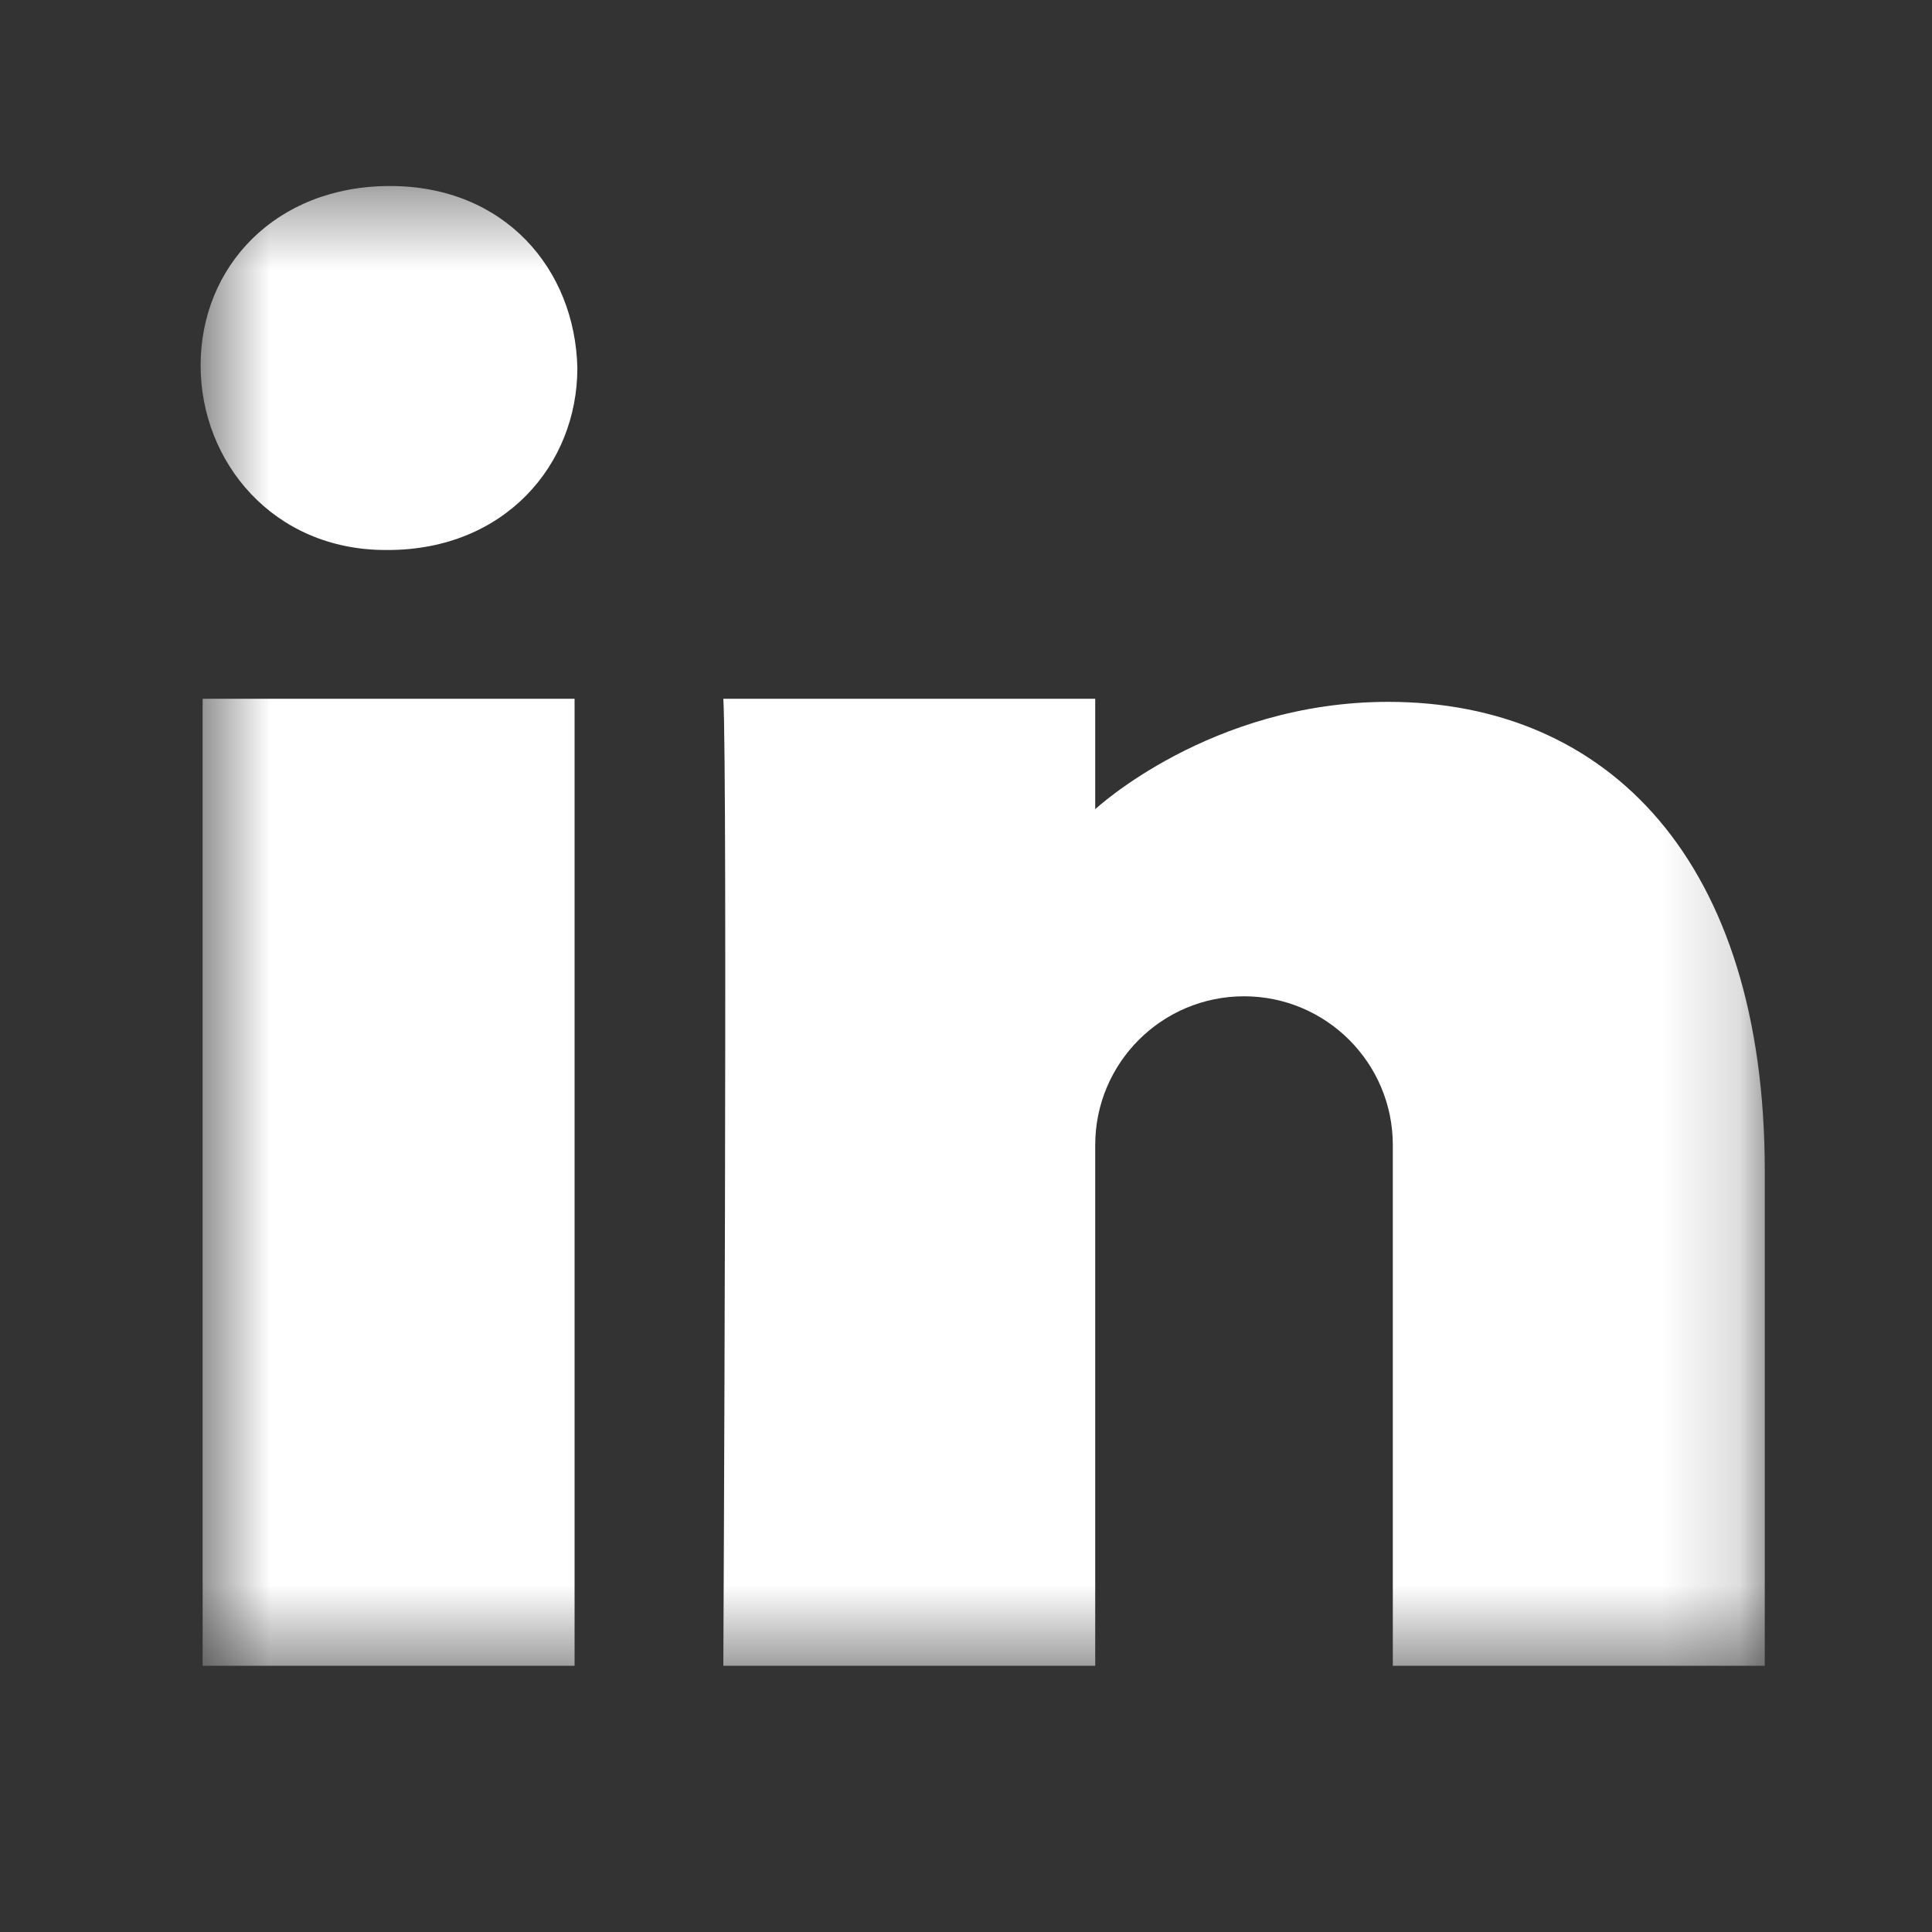 <svg width="25" height="25" viewBox="0 0 25 25" fill="none" xmlns="http://www.w3.org/2000/svg">
<rect x="0" y="0" width="25" height="25" fill="#333333" stroke="none"/>
<g clip-path="url(#clip0_67_5417)">
<g clip-path="url(#clip1_67_5417)">
<mask id="mask0_67_5417" style="mask-type:luminance" maskUnits="userSpaceOnUse" x="2" y="2" width="21" height="20">
<path d="M2.596 2.407H22.835V21.555H2.596V2.407Z" fill="white"/>
</mask>
<g mask="url(#mask0_67_5417)">
<path fill-rule="evenodd" clip-rule="evenodd" d="M16.098 12.892C15.034 12.892 14.172 13.754 14.172 14.817V21.555H9.36C9.36 21.555 9.416 10.004 9.36 9.042H14.172V10.471C14.172 10.471 15.662 9.082 17.963 9.082C20.814 9.082 22.836 11.146 22.836 15.15V21.555H18.023V14.817C18.023 13.754 17.16 12.892 16.098 12.892ZM5.018 7.117H4.991C3.536 7.117 2.596 5.979 2.596 4.728C2.596 3.449 3.565 2.407 5.047 2.407C6.531 2.407 7.442 3.483 7.471 4.762C7.471 6.013 6.531 7.117 5.018 7.117ZM2.622 21.555H7.435V9.042H2.622V21.555Z" fill="white"/>
</g>
</g>
</g>
<defs>
<clipPath id="clip0_67_5417">
<rect width="24" height="24" fill="white" transform="translate(0.596 0.407)"/>
</clipPath>
<clipPath id="clip1_67_5417">
<rect width="24" height="24" fill="white" transform="translate(0.596 0.407)"/>
</clipPath>
</defs>
</svg>
